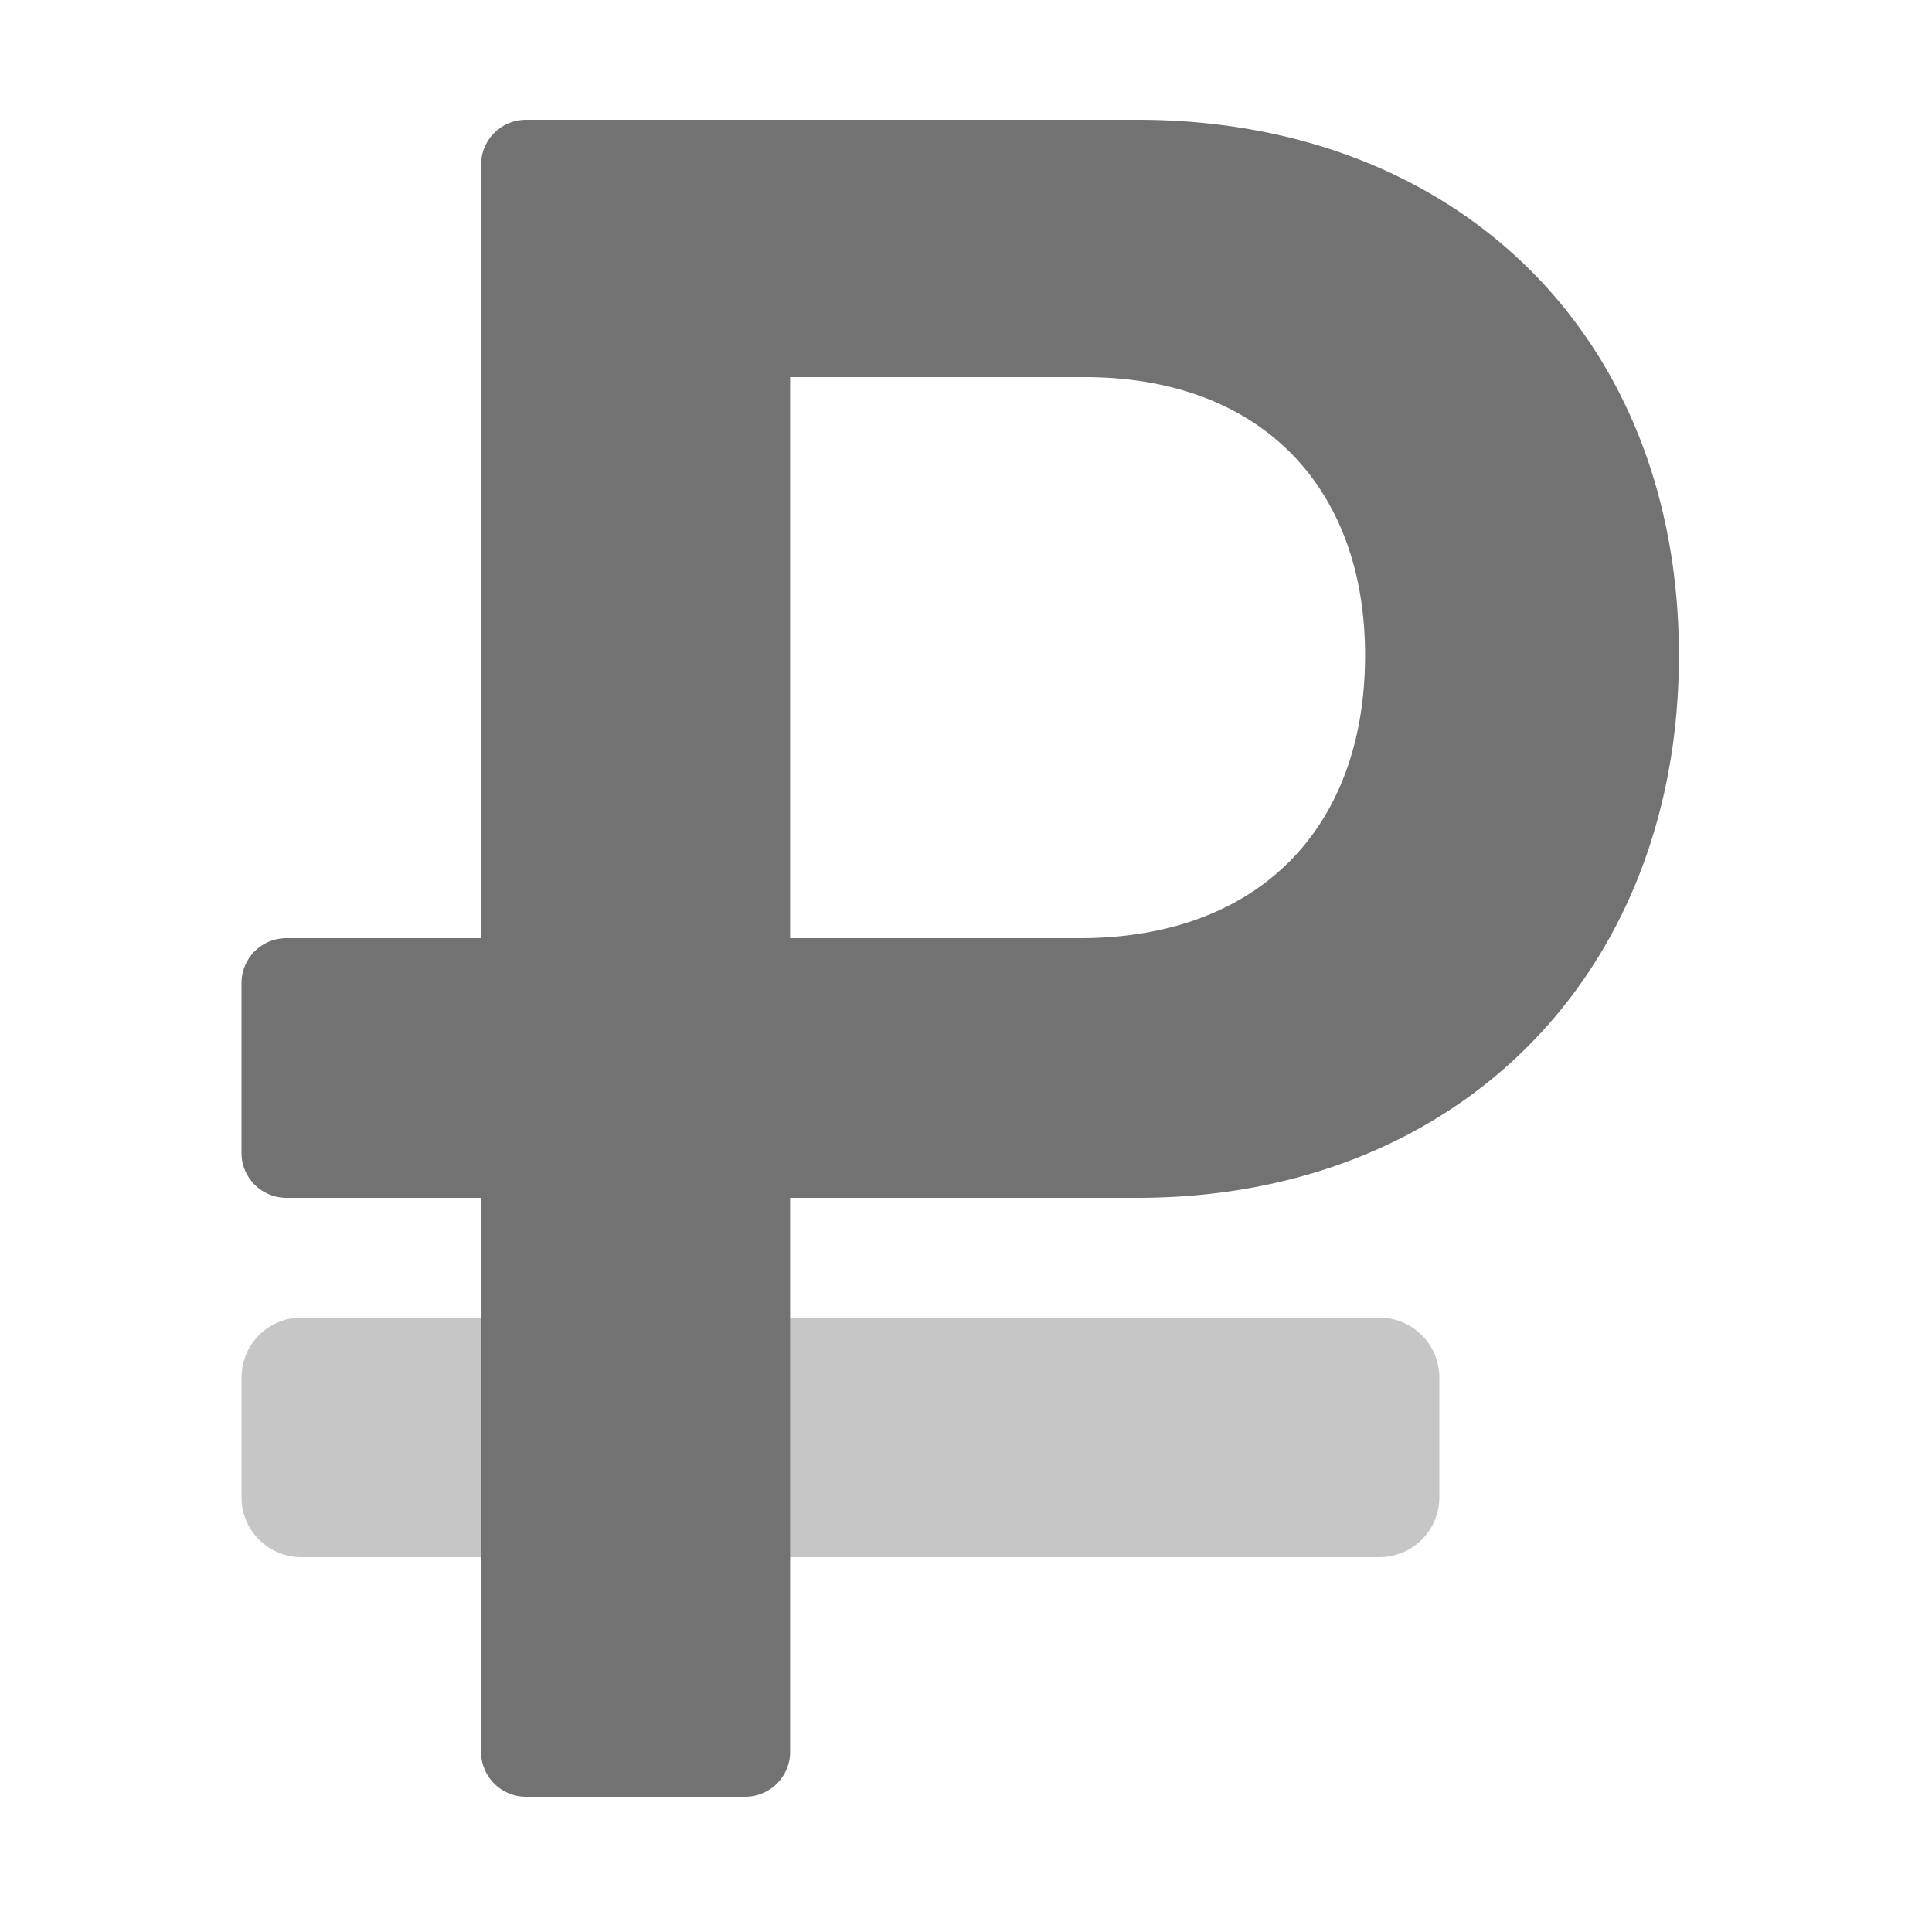 ﻿<?xml version='1.0' encoding='UTF-8'?>
<svg viewBox="-4 0 32 32" xmlns="http://www.w3.org/2000/svg">
  <g transform="matrix(0.062, 0, 0, 0.062, 0, 0)">
    <defs>
      <style>.fa-secondary{opacity:.4}</style>
    </defs>
    <path d="M320, 368L320, 400A16 16 0 0 1 304, 416L16, 416A16 16 0 0 1 0, 400L0, 368A16 16 0 0 1 16, 352L304, 352A16 16 0 0 1 320, 368z" fill="#727272" opacity="0.4" fill-opacity="1" class="Black" />
    <path d="M239.36, 32L76, 32A12 12 0 0 0 64, 44L64, 250.63L12, 250.63A12 12 0 0 0 0, 262.63L0, 308A12 12 0 0 0 12, 320L64, 320L64, 468A12 12 0 0 0 76, 480L134.56, 480A12 12 0 0 0 146.56, 468L146.56, 320L239.36, 320C324.48, 320 384, 260.54 384, 175.07C384, 89.6 324.48, 32 239.36, 32zM224, 250.63L146.56, 250.63L146.56, 100.75L225.28, 100.75C272, 100.75 300.16, 129.86 300.16, 175.07C300.16, 220.9 272, 250.63 224, 250.63z" fill="#727272" fill-opacity="1" class="Black" />
  </g>
</svg>